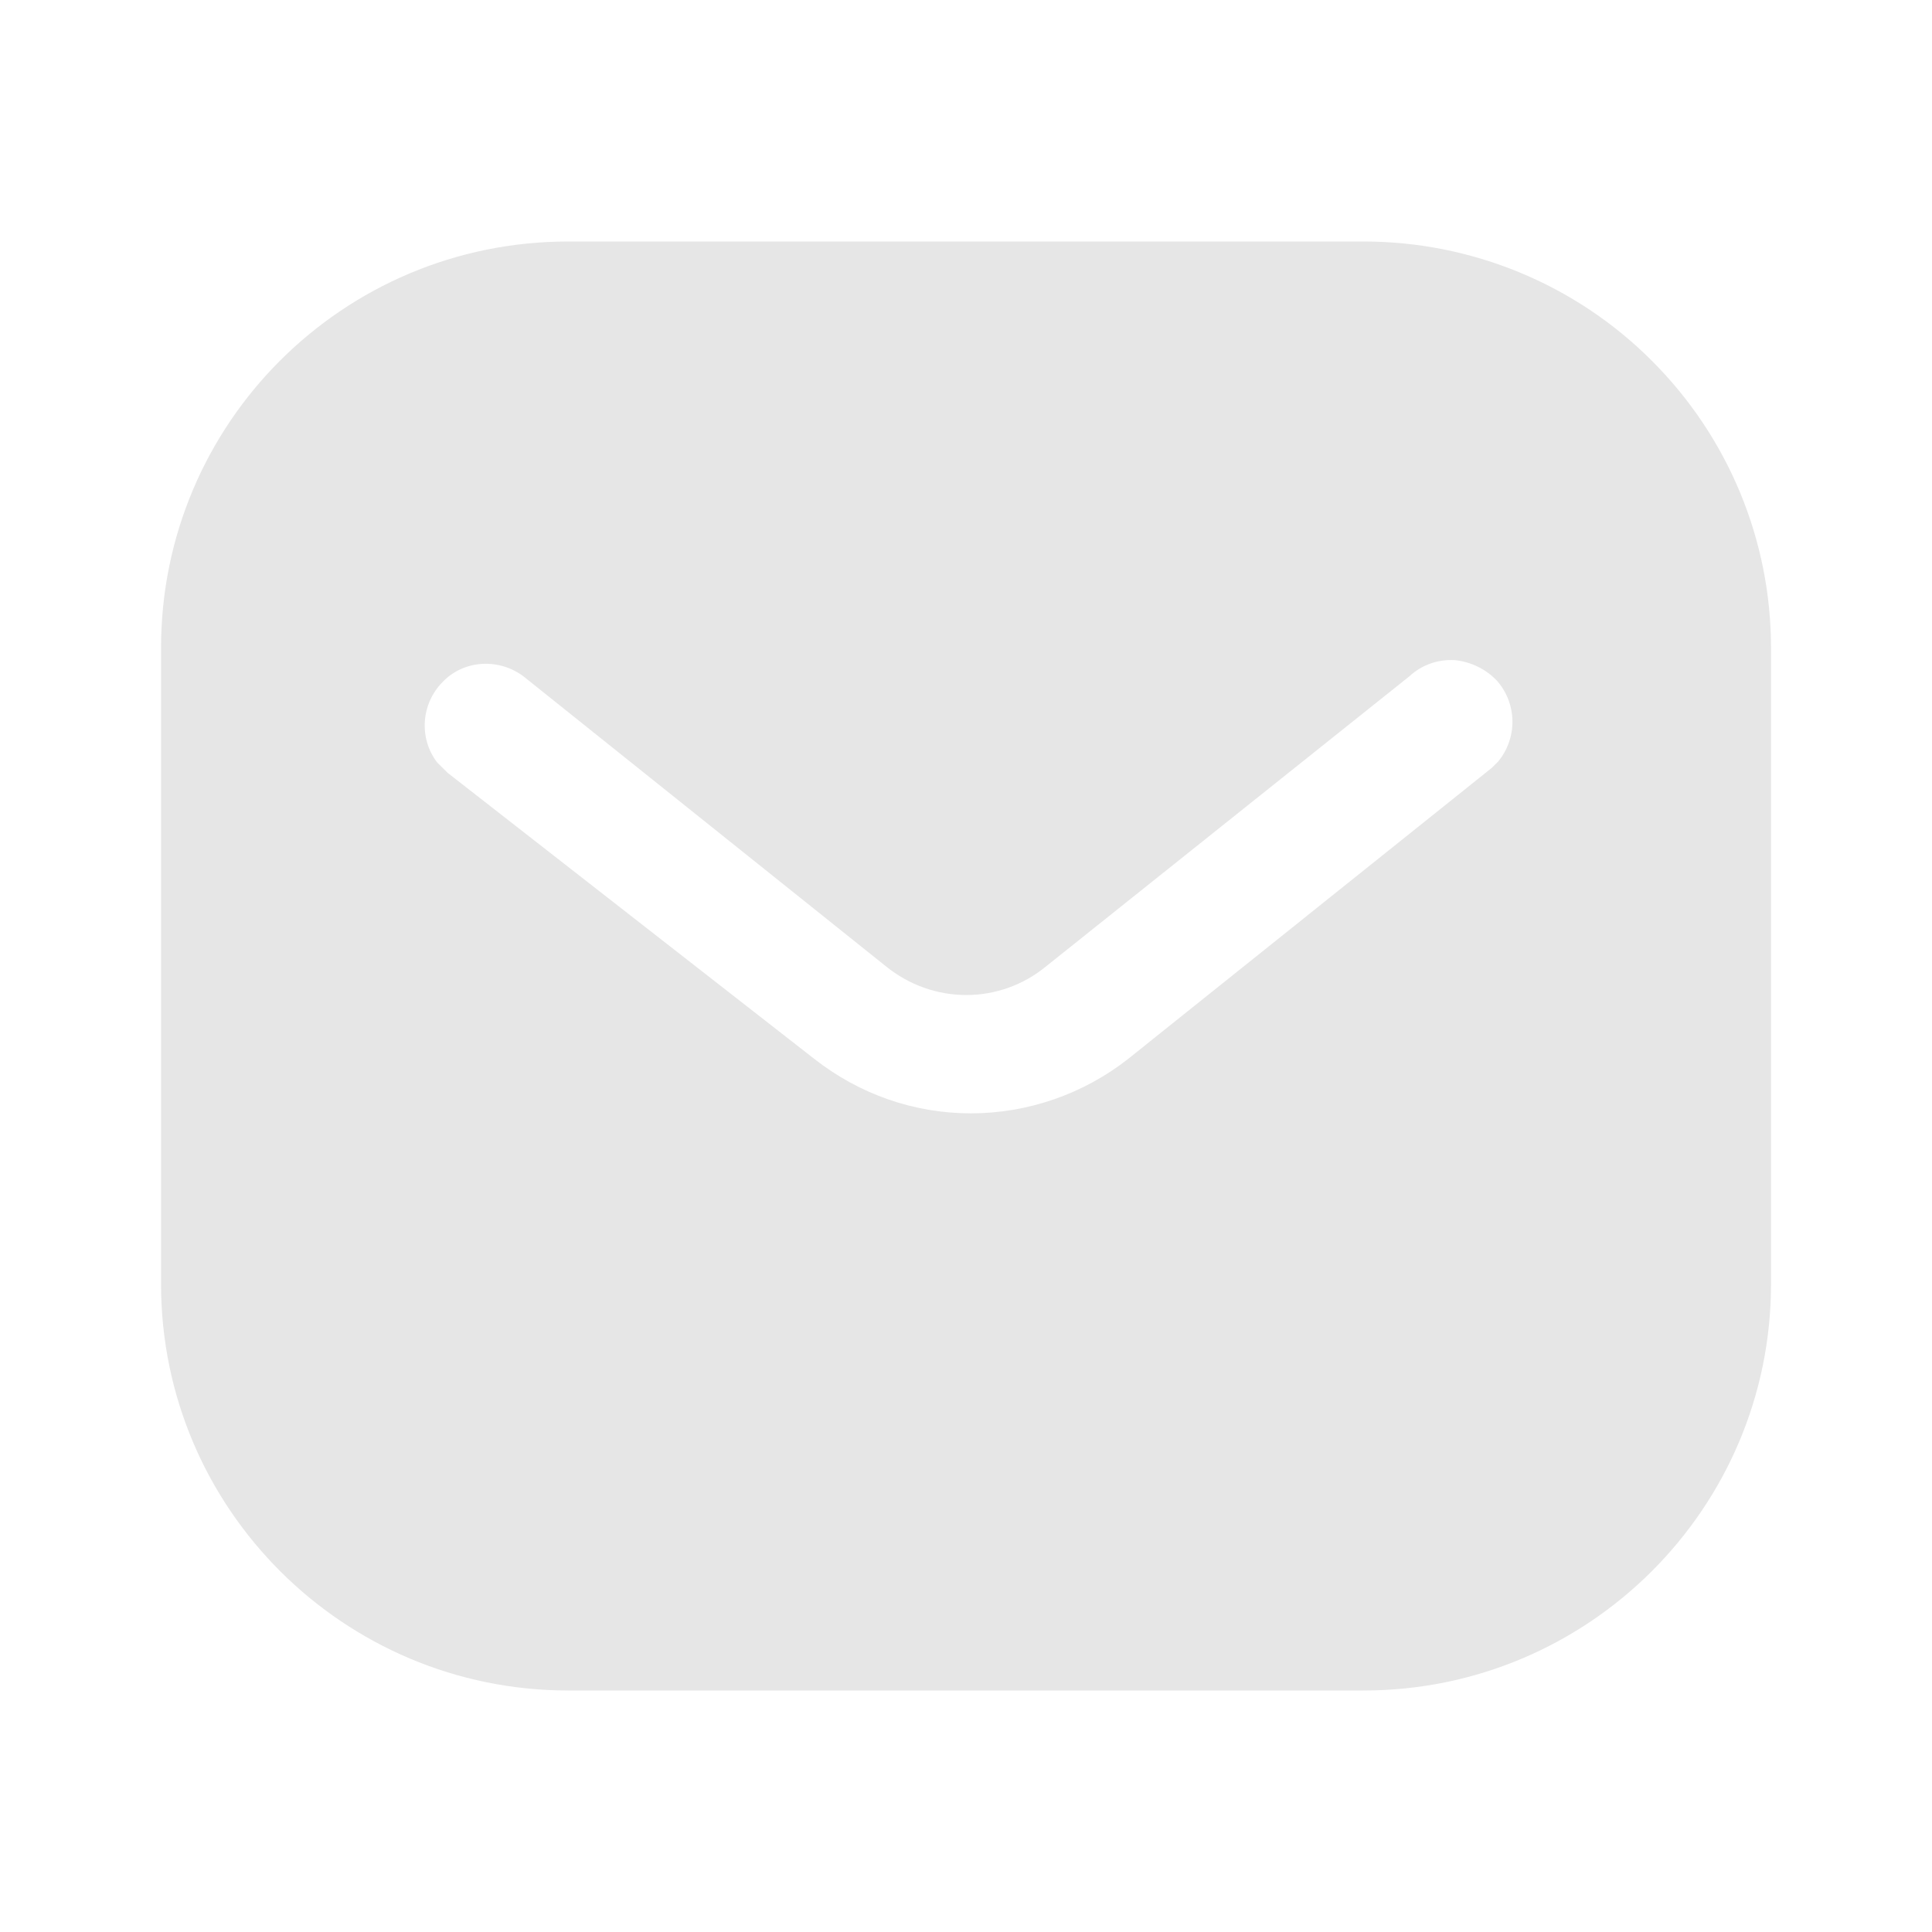 <svg width="34" height="34" viewBox="0 0 34 34" fill="none" xmlns="http://www.w3.org/2000/svg">
<path d="M23.997 4.25C25.897 4.25 27.725 5.001 29.069 6.348C30.415 7.692 31.167 9.506 31.167 11.404V22.596C31.167 26.548 27.951 29.75 23.997 29.75H10.002C6.048 29.75 2.834 26.548 2.834 22.596V11.404C2.834 7.452 6.034 4.25 10.002 4.25H23.997ZM25.6 11.617C25.302 11.601 25.019 11.702 24.805 11.9L18.417 17C17.596 17.681 16.418 17.681 15.584 17L9.209 11.9C8.768 11.574 8.159 11.617 7.792 11.999C7.41 12.382 7.367 12.991 7.692 13.416L7.877 13.6L14.323 18.629C15.116 19.253 16.078 19.593 17.085 19.593C18.09 19.593 19.069 19.253 19.861 18.629L26.251 13.515L26.365 13.402C26.703 12.991 26.703 12.396 26.349 11.985C26.152 11.774 25.882 11.645 25.6 11.617Z" fill="#E6E6E6"/>
</svg>

